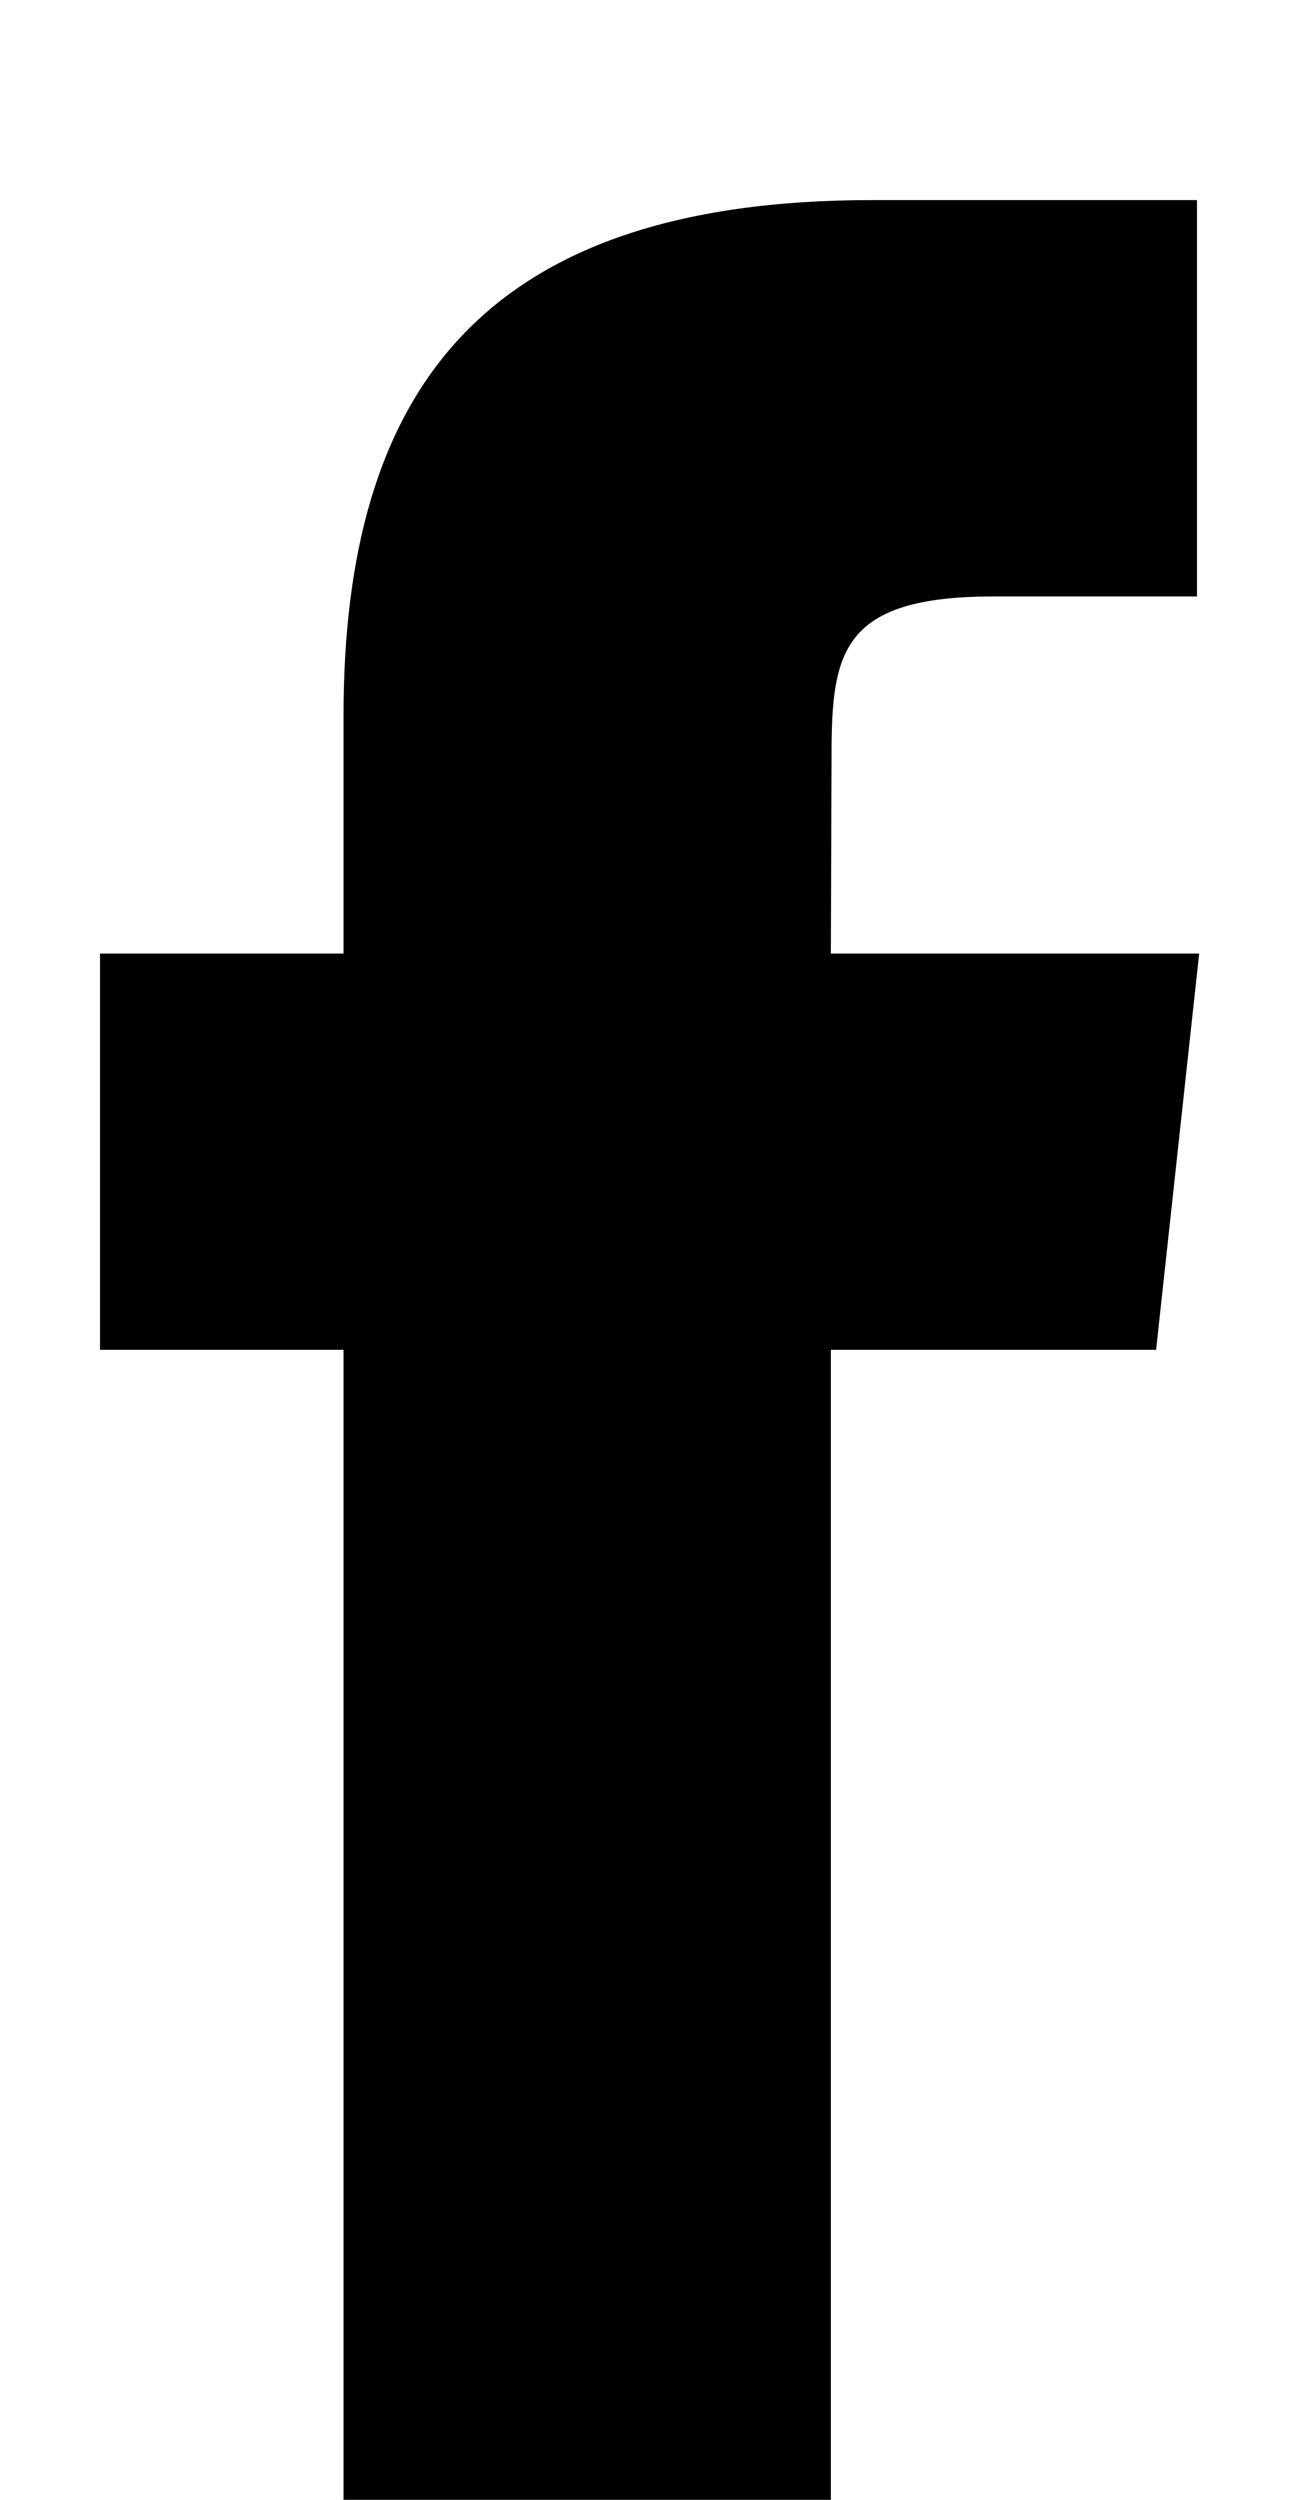 <svg width="13" height="25" xmlns="http://www.w3.org/2000/svg" fill="none" version="1.1">

 <g>
  <title>Layer 1</title>
  <g id="facebook">
   <path id="svg_1" fill="#000000" d="m8.315,25l-4.877,0l0,-11.501l-2.437,0l0,-3.963l2.437,0l0,-2.379c0,-3.233 1.375,-5.156 5.286,-5.156l3.255,0l0,3.964l-2.034,0c-1.522,0 -1.623,0.554 -1.623,1.587l-0.007,1.984l3.686,0l-0.431,3.963l-3.255,0l0,11.501l0.001,0z"/>
  </g>
 </g>
</svg>